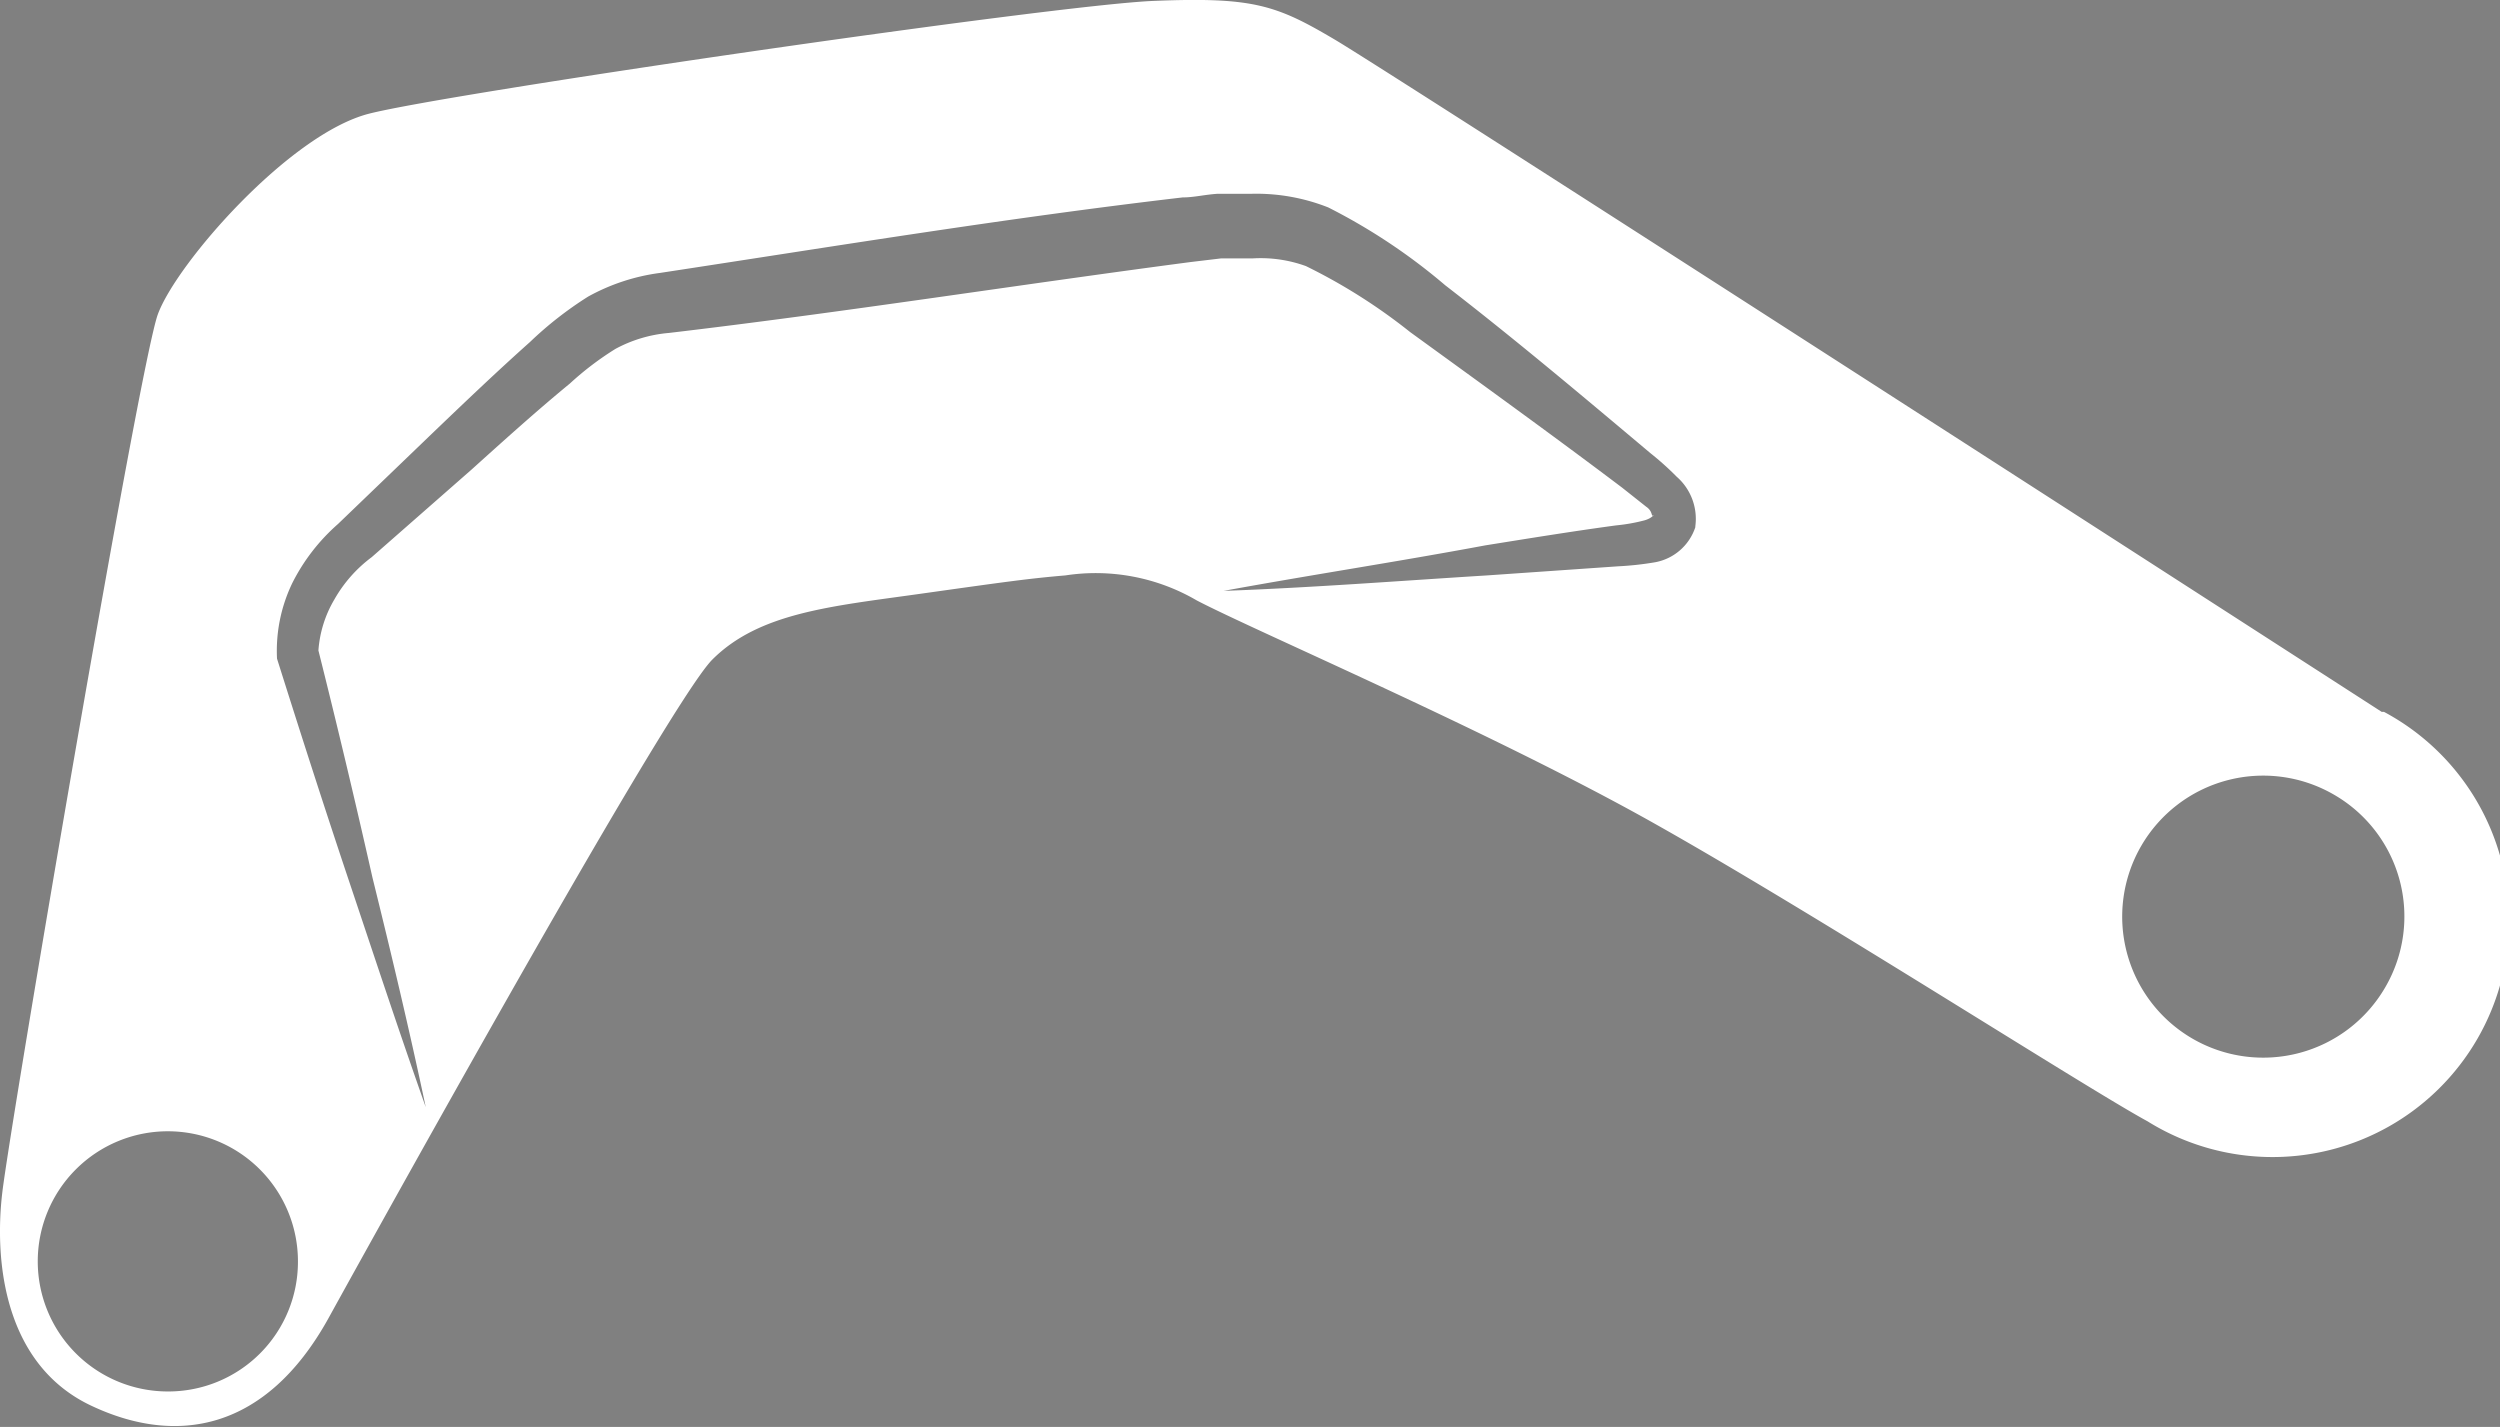 <svg xmlns="http://www.w3.org/2000/svg" viewBox="0 0 54.96 31.37"><rect x="0" y="0" width="54.96" height="31.37" fill="#808080" stroke="none"/><defs><style>.cls-1{fill:#fff;}</style></defs><title>Swing ArmAsset 7</title><g id="Layer_2" data-name="Layer 2"><g id="Layer_2-2" data-name="Layer 2"><path class="cls-1" d="M52.36,15.65s-21.7-14-23-14.77-1.8-.95-4-.86S9.86,2.05,8.11,2.5,3.88,5.79,3.47,6.91.23,24.69.05,26.22.1,30,2,30.9s3.85.54,5.21-1.9c0,0,7.42-13.47,8.45-14.5s2.61-1.17,4.53-1.44,2.41-.34,3.23-.41a4.41,4.41,0,0,1,2.89.55c1.3.68,6.45,2.88,10,4.87s9.52,5.83,10.9,6.58a5.2,5.2,0,1,0,5.2-9ZM3.69,30.59a2.86,2.86,0,1,1,2.86-2.86A2.85,2.85,0,0,1,3.69,30.59Zm33.58-19a1.15,1.15,0,0,1-.88.77,6.81,6.81,0,0,1-.82.09l-2.88.2c-1.93.12-3.85.27-5.79.34,1.91-.35,3.82-.64,5.75-1,1-.16,1.92-.31,2.88-.44a3.9,3.9,0,0,0,.62-.11c.18-.05.23-.15.19-.11s0-.09-.15-.19l-.53-.42C34.15,9.58,32.57,8.44,31,7.3a12.49,12.49,0,0,0-2.29-1.45,2.92,2.92,0,0,0-1.16-.17l-.7,0-.67.08c-3.8.5-7.66,1.11-11.48,1.56a3,3,0,0,0-1.17.35,6.68,6.68,0,0,0-1,.76c-.73.6-1.45,1.25-2.16,1.89l-2.2,1.93a3,3,0,0,0-.82.93A2.56,2.56,0,0,0,7,14.3q.62,2.47,1.19,5C8.61,21,9,22.64,9.36,24.34c-.58-1.64-1.12-3.28-1.67-4.92s-1.08-3.29-1.6-4.94l0,0v0a3.43,3.43,0,0,1,.34-1.67,4.29,4.29,0,0,1,1-1.29l2.08-2c.7-.67,1.4-1.34,2.14-2a8,8,0,0,1,1.28-1,4.46,4.46,0,0,1,1.58-.52C18.38,5.41,22.15,4.79,26,4.34c.25,0,.47-.06.77-.08h.75a4.3,4.3,0,0,1,1.68.3,13,13,0,0,1,2.57,1.71c1.54,1.19,3,2.42,4.51,3.69a6.45,6.45,0,0,1,.58.52A1.23,1.23,0,0,1,37.27,11.57ZM52.44,21.7a3.1,3.1,0,1,1-1.13-4.23A3.09,3.09,0,0,1,52.44,21.7Z"/><path d="M7,14.31H7l0-.08Z"/></g></g></svg>